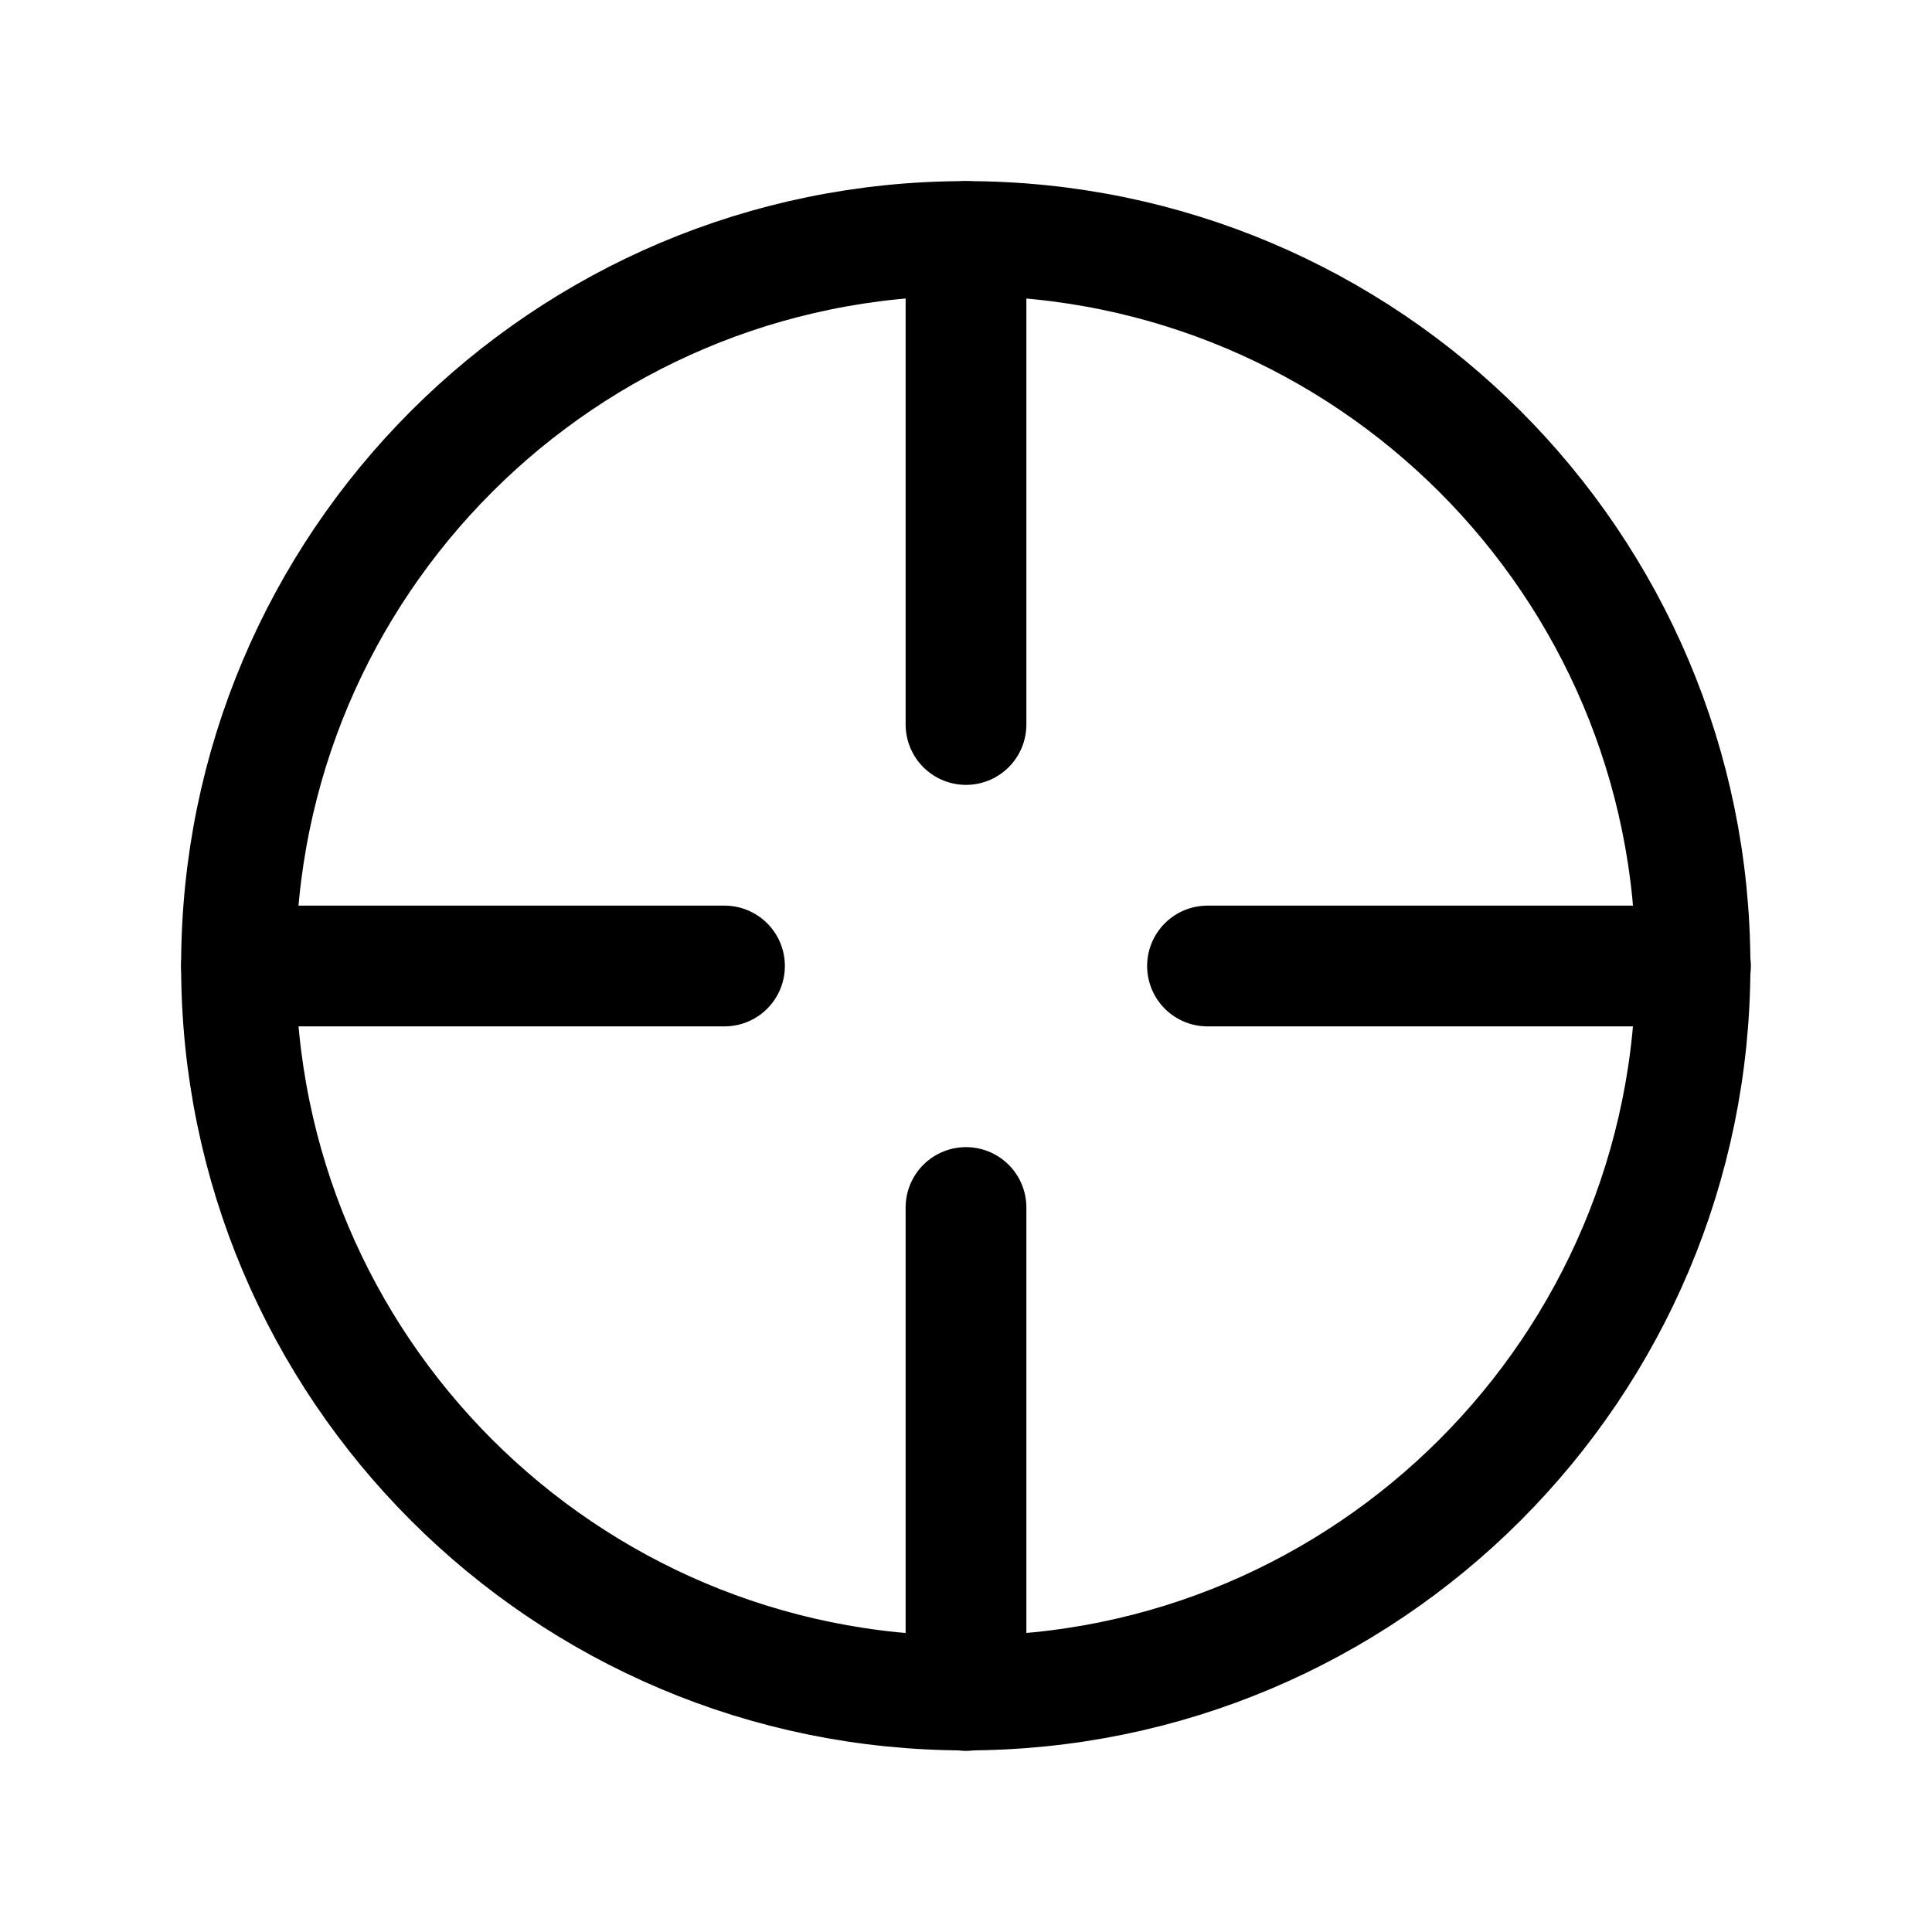 <svg width="16" height="16" viewBox="0 0 16 16" fill="none" xmlns="http://www.w3.org/2000/svg">
<path d="M7.998 14.021C11.324 14.021 14.021 11.324 14.021 7.998C14.021 4.672 11.324 1.975 7.998 1.975C4.672 1.975 1.975 4.672 1.975 7.998C1.975 11.324 4.672 14.021 7.998 14.021Z" stroke="black" stroke-width="0.95"/>
<path d="M8 2V6" stroke="black" stroke-linecap="round" stroke-linejoin="round"/>
<path d="M2 8L6 8" stroke="black" stroke-linecap="round" stroke-linejoin="round"/>
<path d="M8 10V14" stroke="black" stroke-linecap="round" stroke-linejoin="round"/>
<path d="M10 8L14 8" stroke="black" stroke-linecap="round" stroke-linejoin="round"/>
</svg>
